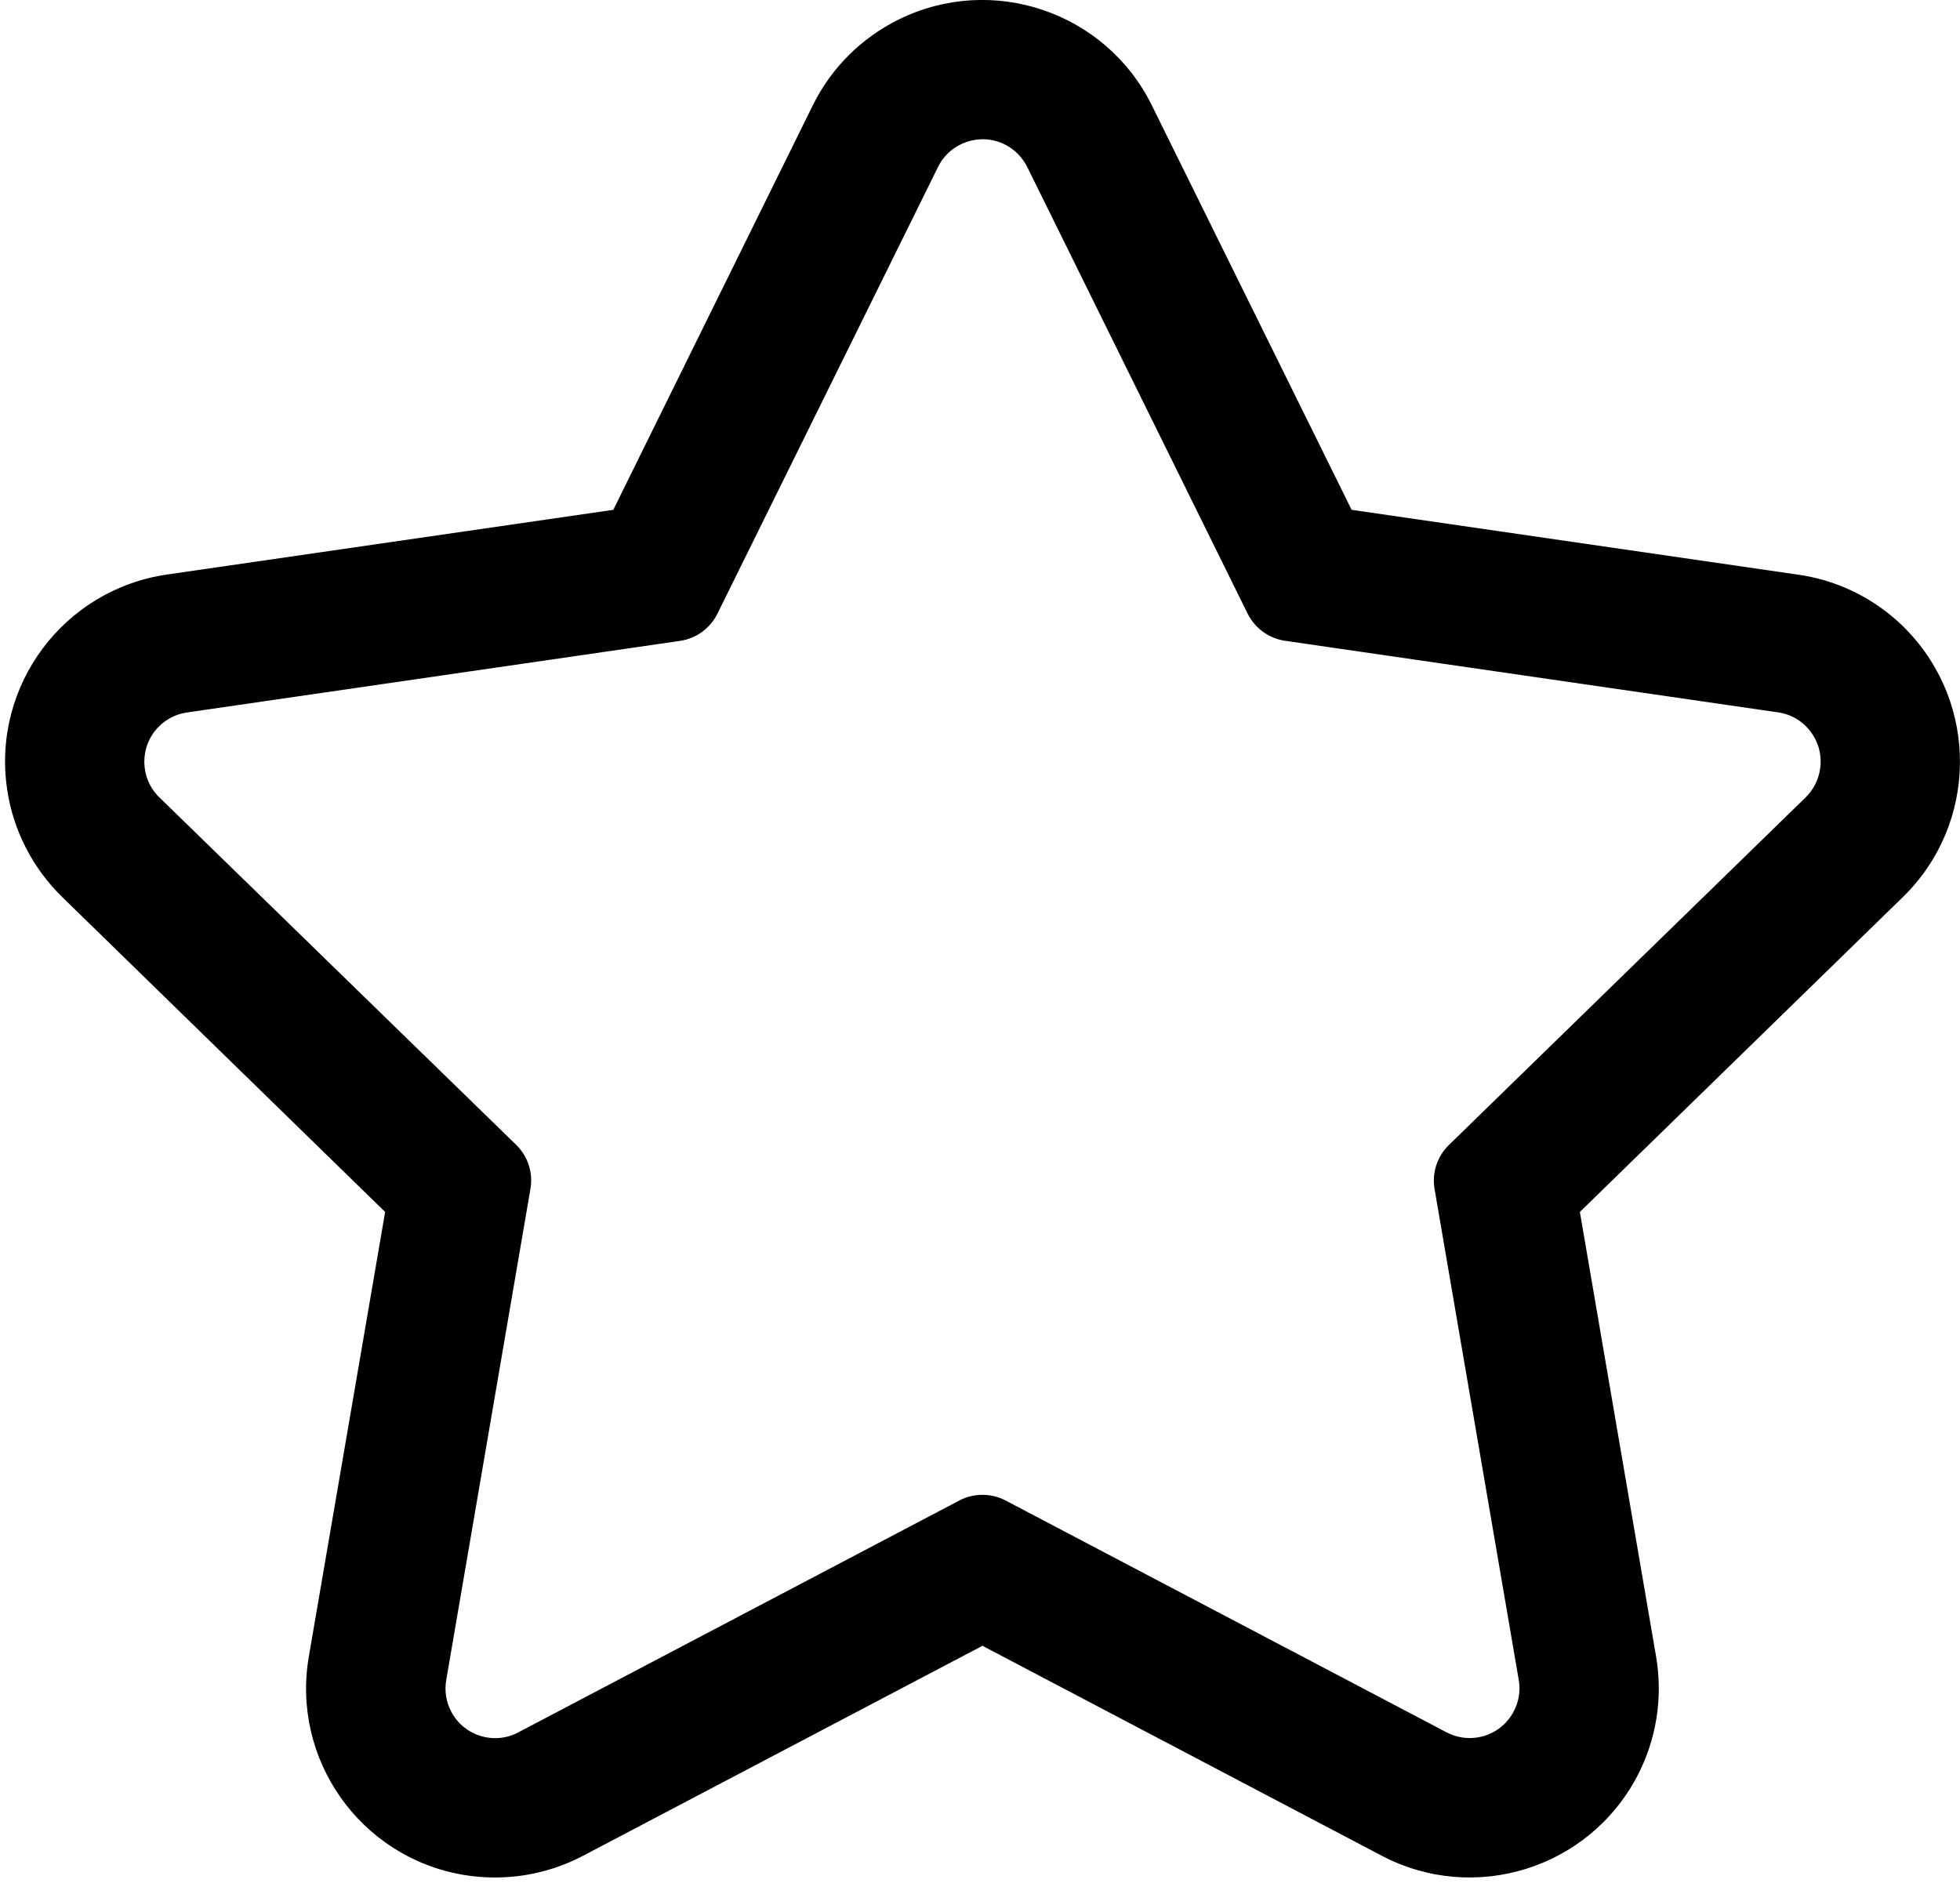 <?xml version="1.0" encoding="utf-8"?>
<!-- Generator: Adobe Illustrator 17.0.0, SVG Export Plug-In . SVG Version: 6.00 Build 0)  -->
<!DOCTYPE svg PUBLIC "-//W3C//DTD SVG 1.1//EN" "http://www.w3.org/Graphics/SVG/1.1/DTD/svg11.dtd">
<svg version="1.1" id="Layer_1" xmlns="http://www.w3.org/2000/svg" xmlns:xlink="http://www.w3.org/1999/xlink" x="0px" y="0px"
	 width="19.14px" height="18.5px" viewBox="0 0 19.14 18.5" enable-background="new 0 0 19.14 18.5" xml:space="preserve">
<title>Artboard 1</title>
<path d="M18.513,6.051c-0.269-0.236-0.6-0.389-0.955-0.439l-4.359-0.633l-1.951-3.95c-0.451-0.914-1.559-1.29-2.473-0.838
	c-0.364,0.18-0.659,0.474-0.838,0.838l-1.948,3.95L1.63,5.611C0.621,5.758-0.078,6.695,0.069,7.704
	c0.058,0.402,0.248,0.773,0.539,1.057l3.153,3.075l-0.745,4.341c-0.173,1.004,0.5,1.959,1.504,2.132
	c0.401,0.069,0.815,0.004,1.175-0.186l3.899-2.05l3.899,2.05c0.903,0.475,2.019,0.127,2.494-0.775
	c0.189-0.359,0.254-0.771,0.185-1.171l-0.744-4.341l3.154-3.075c0.731-0.713,0.745-1.883,0.032-2.614
	C18.581,6.113,18.548,6.081,18.513,6.051z M17.633,7.787l-3.484,3.395c-0.115,0.112-0.167,0.272-0.14,0.43l0.822,4.794
	c0.045,0.264-0.132,0.516-0.397,0.561c-0.105,0.018-0.213,0.001-0.308-0.049L9.82,14.654c-0.142-0.074-0.311-0.074-0.452,0
	l-4.306,2.264c-0.236,0.126-0.53,0.036-0.655-0.201c-0.051-0.095-0.068-0.205-0.049-0.312L5.18,11.61
	c0.027-0.158-0.025-0.318-0.14-0.43L1.556,7.787C1.364,7.6,1.36,7.292,1.547,7.1C1.622,7.023,1.72,6.973,1.826,6.958L6.64,6.259
	c0.158-0.023,0.295-0.122,0.366-0.266L9.16,1.631C9.279,1.39,9.57,1.292,9.811,1.41c0.095,0.047,0.172,0.125,0.22,0.22l2.152,4.362
	c0.071,0.143,0.208,0.243,0.366,0.266l4.814,0.699c0.266,0.038,0.45,0.285,0.411,0.551C17.759,7.614,17.709,7.712,17.633,7.787
	L17.633,7.787z"/>
</svg>
